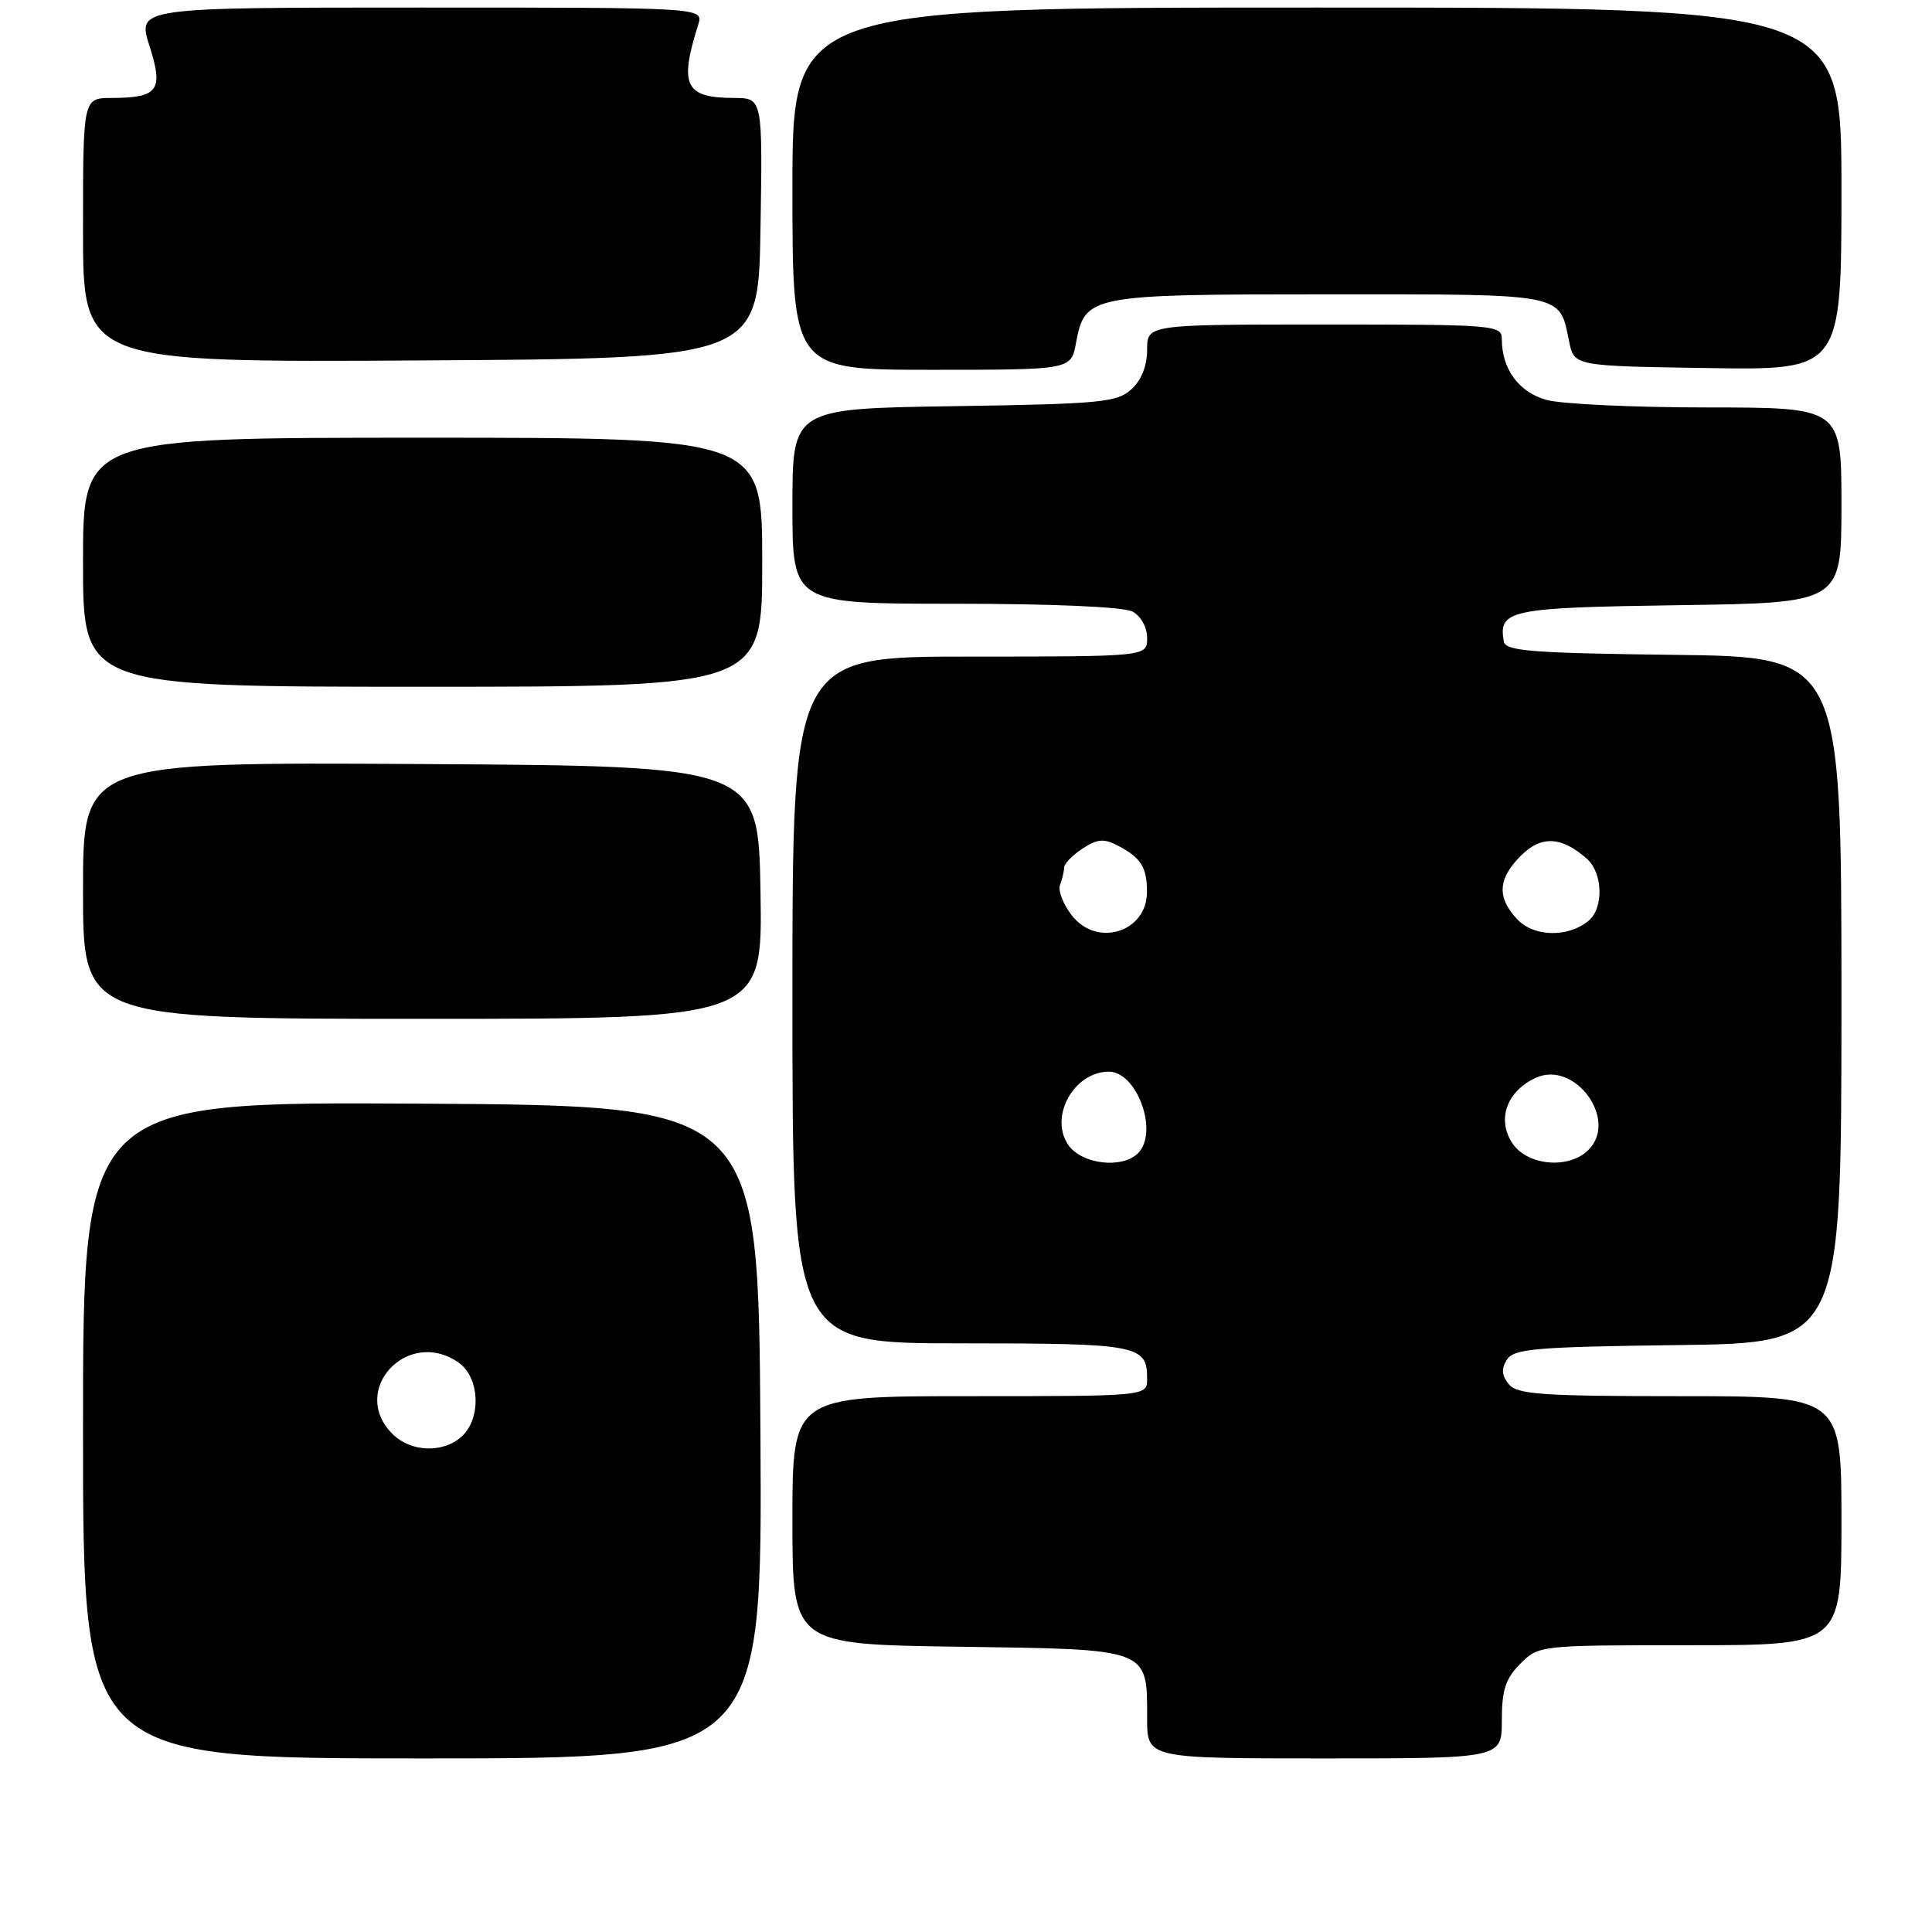 <?xml version="1.0" encoding="UTF-8" standalone="no"?>
<!DOCTYPE svg PUBLIC "-//W3C//DTD SVG 1.1//EN" "http://www.w3.org/Graphics/SVG/1.1/DTD/svg11.dtd" >
<svg xmlns="http://www.w3.org/2000/svg" xmlns:xlink="http://www.w3.org/1999/xlink" version="1.1" viewBox="0 0 256 256">
 <g >
 <path fill="currentColor"
d=" M 100.76 189.75 C 100.50 146.50 100.50 146.50 55.75 146.24 C 11.00 145.98 11.00 145.98 11.00 189.49 C 11.00 233.00 11.00 233.00 56.01 233.00 C 101.02 233.00 101.02 233.00 100.76 189.75 Z  M 199.00 227.95 C 199.00 223.93 199.50 222.41 201.45 220.45 C 203.90 218.01 204.01 218.00 223.95 218.00 C 244.00 218.00 244.00 218.00 244.00 201.50 C 244.00 185.00 244.00 185.00 222.62 185.00 C 204.34 185.00 201.05 184.77 199.93 183.42 C 198.98 182.27 198.90 181.37 199.67 180.17 C 200.58 178.71 203.43 178.47 222.36 178.23 C 244.00 177.96 244.00 177.96 244.00 132.50 C 244.00 87.04 244.00 87.04 221.76 86.77 C 202.92 86.54 199.49 86.27 199.26 85.00 C 198.53 80.81 199.97 80.51 222.46 80.19 C 244.00 79.89 244.00 79.89 244.00 66.94 C 244.00 54.00 244.00 54.00 226.25 53.99 C 216.49 53.99 206.88 53.54 204.91 52.99 C 201.26 51.98 199.00 48.90 199.00 44.95 C 199.00 43.07 198.14 43.00 175.50 43.00 C 152.00 43.00 152.00 43.00 152.00 46.35 C 152.00 48.47 151.24 50.38 149.90 51.60 C 147.99 53.32 145.77 53.53 126.40 53.82 C 105.00 54.14 105.00 54.14 105.00 67.07 C 105.00 80.00 105.00 80.00 126.57 80.00 C 139.52 80.00 148.90 80.41 150.07 81.04 C 151.17 81.63 152.00 83.12 152.00 84.54 C 152.00 87.00 152.00 87.00 128.50 87.00 C 105.00 87.00 105.00 87.00 105.00 132.50 C 105.00 178.00 105.00 178.00 127.30 178.00 C 150.90 178.00 152.00 178.21 152.00 182.70 C 152.00 185.00 152.00 185.00 128.50 185.00 C 105.00 185.00 105.00 185.00 105.00 201.45 C 105.00 217.89 105.00 217.89 127.08 218.20 C 152.49 218.55 152.00 218.36 152.00 227.69 C 152.00 233.00 152.00 233.00 175.50 233.00 C 199.00 233.00 199.00 233.00 199.00 227.95 Z  M 100.77 118.25 C 100.50 101.50 100.50 101.50 55.75 101.24 C 11.00 100.98 11.00 100.98 11.00 117.99 C 11.00 135.00 11.00 135.00 56.02 135.00 C 101.05 135.00 101.05 135.00 100.77 118.25 Z  M 101.00 74.50 C 101.00 58.00 101.00 58.00 56.00 58.00 C 11.00 58.00 11.00 58.00 11.00 74.50 C 11.00 91.00 11.00 91.00 56.00 91.00 C 101.00 91.00 101.00 91.00 101.00 74.50 Z  M 142.57 45.48 C 143.77 39.09 144.22 39.00 176.10 39.00 C 207.60 39.00 206.60 38.80 207.92 45.26 C 208.58 48.50 208.58 48.50 226.29 48.77 C 244.00 49.05 244.00 49.05 244.00 25.02 C 244.00 1.00 244.00 1.00 174.50 1.00 C 105.00 1.00 105.00 1.00 105.00 25.00 C 105.00 49.00 105.00 49.00 123.45 49.00 C 141.91 49.00 141.91 49.00 142.57 45.48 Z  M 100.77 30.25 C 101.05 13.00 101.05 13.00 97.27 12.98 C 90.76 12.96 89.97 11.34 92.52 3.25 C 93.23 1.00 93.23 1.00 55.71 1.00 C 18.18 1.00 18.18 1.00 19.80 6.06 C 21.70 11.99 20.99 12.96 14.75 12.98 C 11.00 13.00 11.00 13.00 11.00 30.51 C 11.00 48.02 11.00 48.02 55.75 47.76 C 100.50 47.50 100.50 47.50 100.77 30.25 Z  M 52.00 190.00 C 46.22 184.22 54.02 175.82 60.78 180.56 C 63.58 182.52 63.80 187.97 61.17 190.35 C 58.69 192.59 54.43 192.43 52.00 190.00 Z  M 141.50 151.63 C 139.03 147.87 142.35 142.00 146.93 142.00 C 150.68 142.00 153.56 150.04 150.80 152.80 C 148.66 154.94 143.21 154.26 141.50 151.63 Z  M 200.38 151.46 C 198.31 148.31 199.67 144.56 203.51 142.81 C 208.69 140.46 214.47 148.39 210.48 152.37 C 207.88 154.97 202.36 154.47 200.38 151.46 Z  M 142.04 121.32 C 140.88 119.85 140.17 118.01 140.46 117.24 C 140.76 116.47 141.00 115.43 141.00 114.94 C 141.00 114.45 142.09 113.33 143.43 112.45 C 145.43 111.14 146.28 111.08 148.18 112.08 C 151.18 113.66 151.97 114.91 151.98 118.13 C 152.02 123.48 145.41 125.60 142.04 121.32 Z  M 201.02 121.79 C 198.33 118.90 198.47 116.44 201.52 113.39 C 204.22 110.69 206.87 110.81 210.25 113.77 C 212.40 115.66 212.53 120.31 210.49 122.01 C 207.77 124.26 203.22 124.16 201.02 121.79 Z "/>
</g>
</svg>